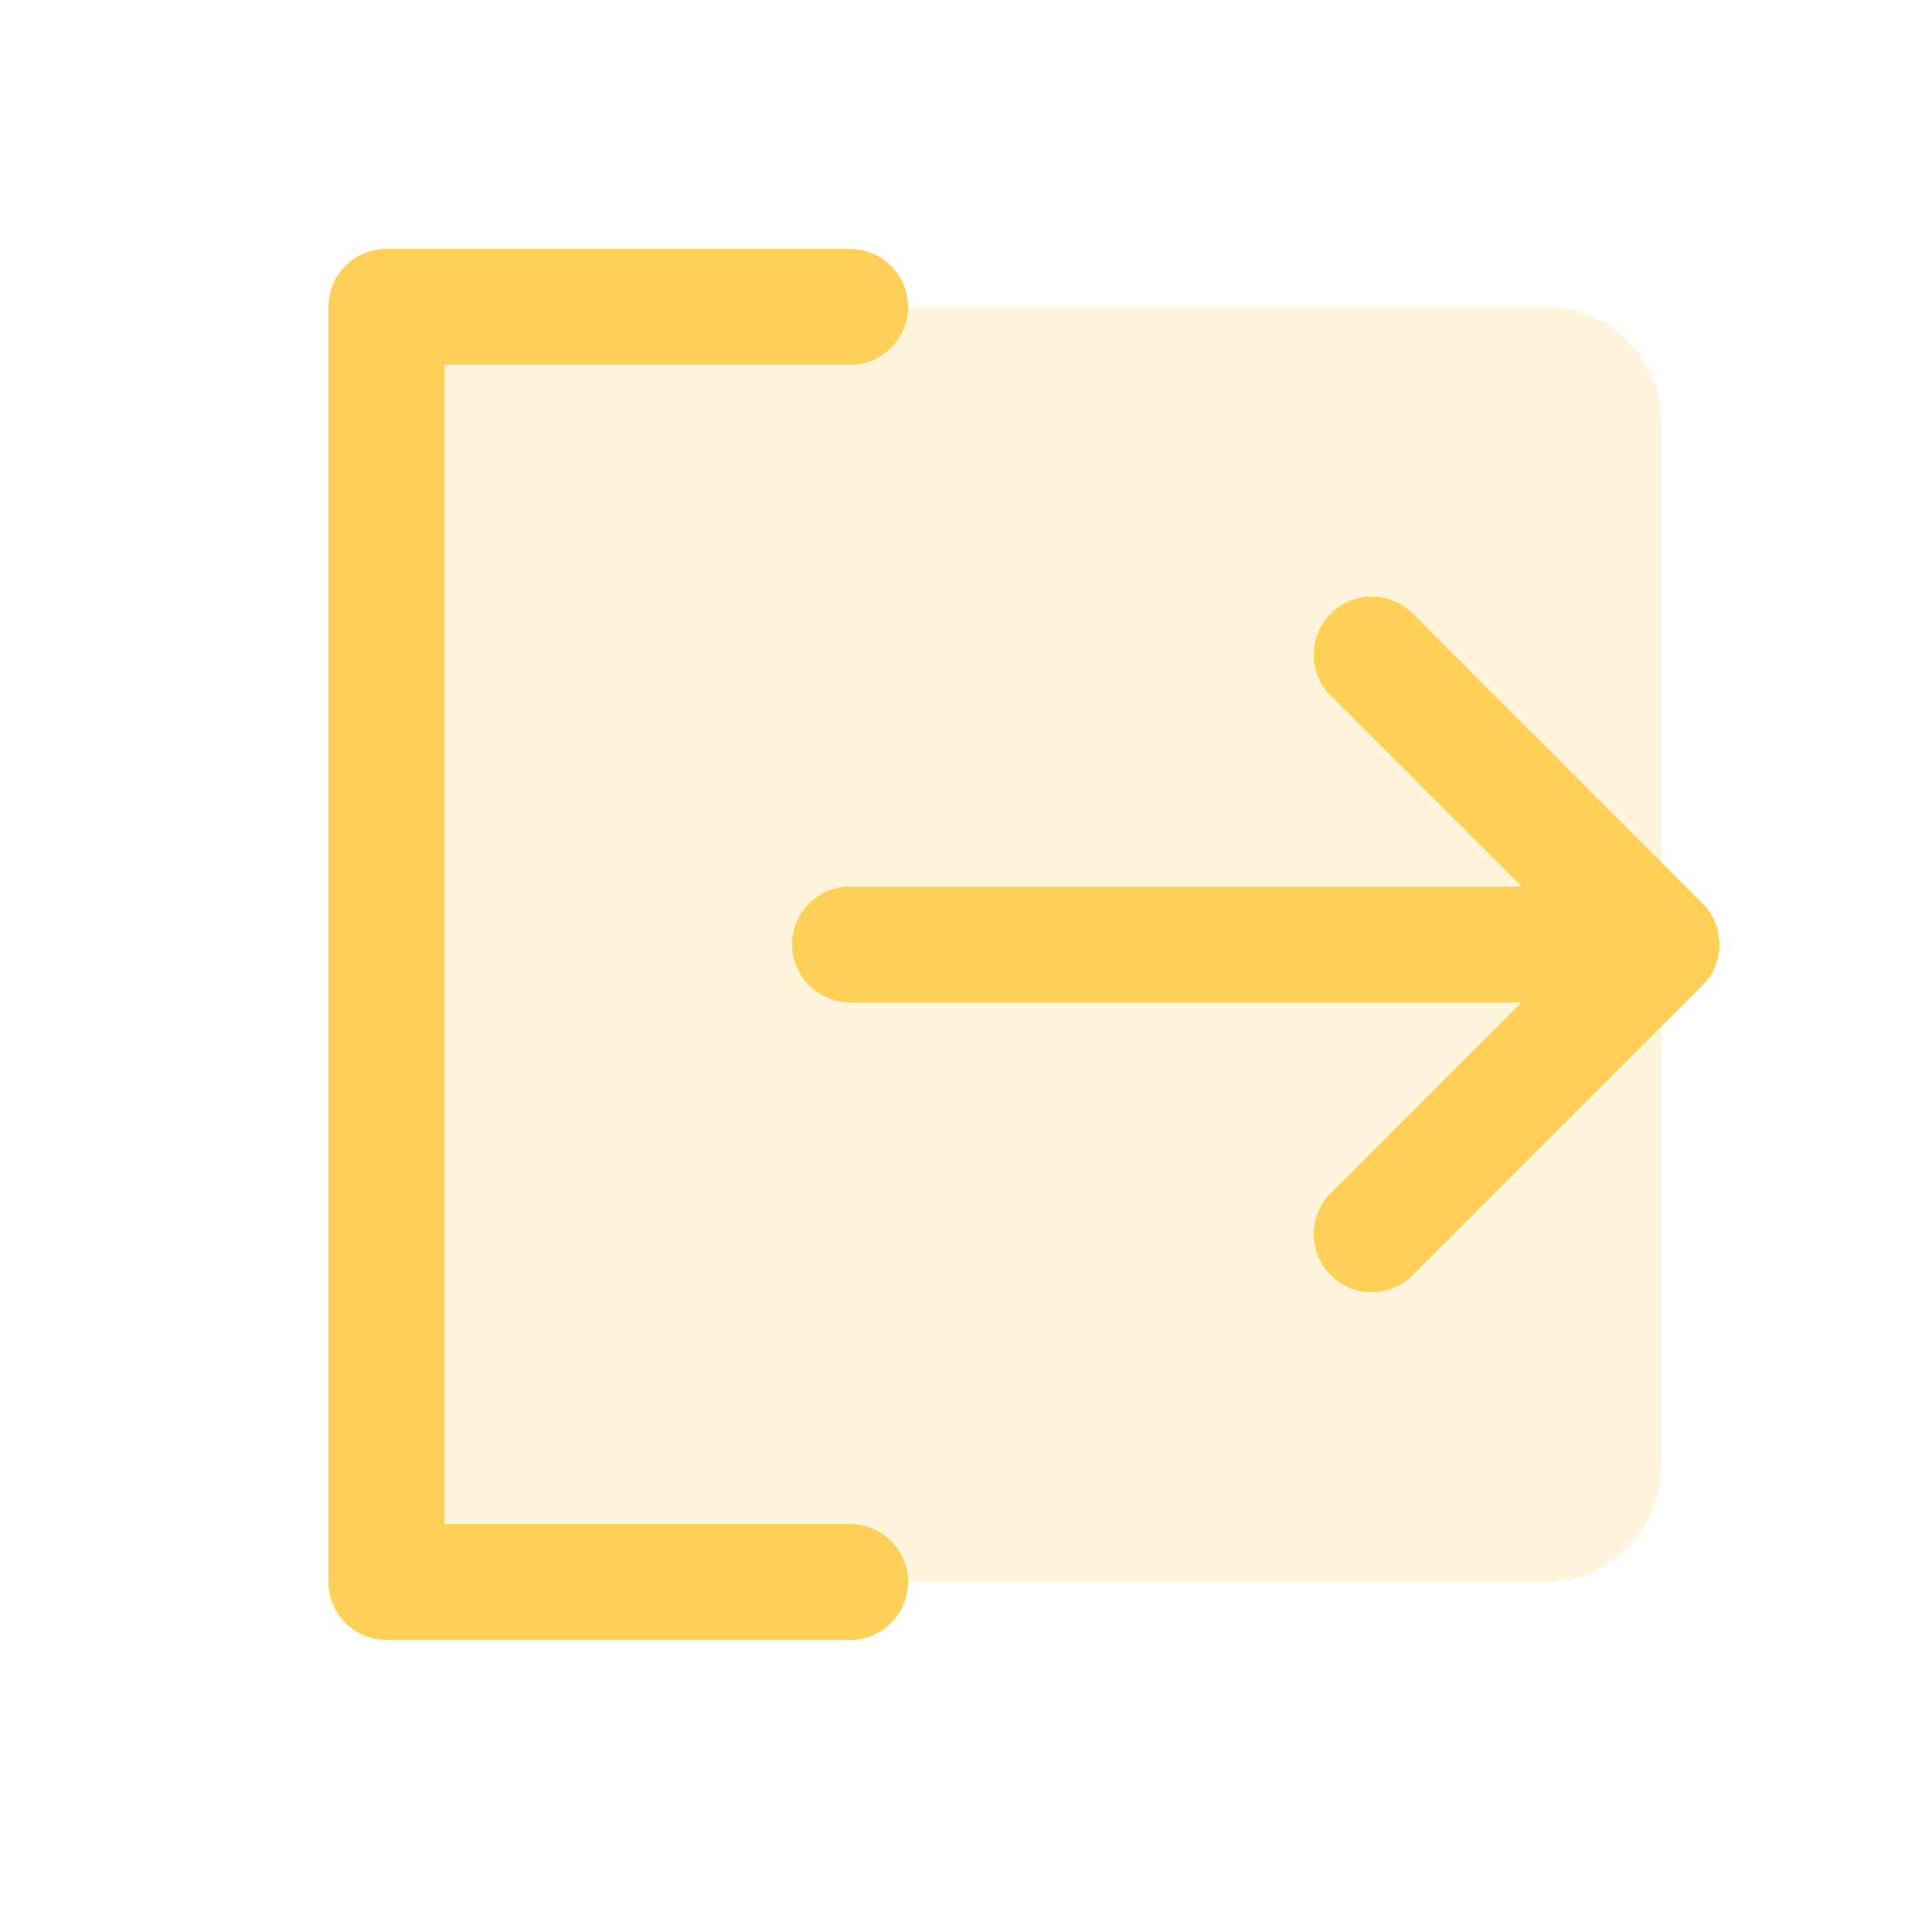 <svg width="25" height="25" viewBox="0 0 25 25" fill="none" xmlns="http://www.w3.org/2000/svg">
<path opacity="0.2" d="M21.5 5.471V18.971C21.5 19.369 21.342 19.75 21.061 20.031C20.779 20.313 20.398 20.471 20 20.471H5V3.971H20C20.398 3.971 20.779 4.129 21.061 4.41C21.342 4.691 21.5 5.073 21.5 5.471Z" fill="#FFCF56"/>
<path d="M11.75 20.471C11.75 20.67 11.671 20.86 11.53 21.001C11.39 21.142 11.199 21.221 11 21.221H5C4.801 21.221 4.61 21.142 4.47 21.001C4.329 20.86 4.25 20.67 4.25 20.471V3.971C4.25 3.772 4.329 3.581 4.47 3.44C4.61 3.3 4.801 3.221 5 3.221H11C11.199 3.221 11.39 3.3 11.53 3.44C11.671 3.581 11.75 3.772 11.75 3.971C11.75 4.17 11.671 4.36 11.53 4.501C11.39 4.642 11.199 4.721 11 4.721H5.75V19.721H11C11.199 19.721 11.39 19.8 11.53 19.94C11.671 20.081 11.75 20.272 11.75 20.471ZM22.031 11.69L18.281 7.94C18.14 7.799 17.949 7.72 17.75 7.72C17.551 7.72 17.36 7.799 17.219 7.94C17.079 8.081 17 8.272 17 8.471C17 8.67 17.079 8.861 17.219 9.001L19.69 11.471H11C10.801 11.471 10.61 11.55 10.47 11.69C10.329 11.831 10.25 12.022 10.25 12.221C10.25 12.42 10.329 12.61 10.47 12.751C10.61 12.892 10.801 12.971 11 12.971H19.69L17.219 15.44C17.079 15.581 17 15.772 17 15.971C17 16.17 17.079 16.361 17.219 16.501C17.36 16.642 17.551 16.721 17.75 16.721C17.949 16.721 18.14 16.642 18.281 16.501L22.031 12.751C22.1 12.682 22.156 12.599 22.193 12.508C22.231 12.417 22.251 12.319 22.251 12.221C22.251 12.122 22.231 12.024 22.193 11.934C22.156 11.842 22.1 11.76 22.031 11.69Z" fill="#FFCF56"/>
</svg>
